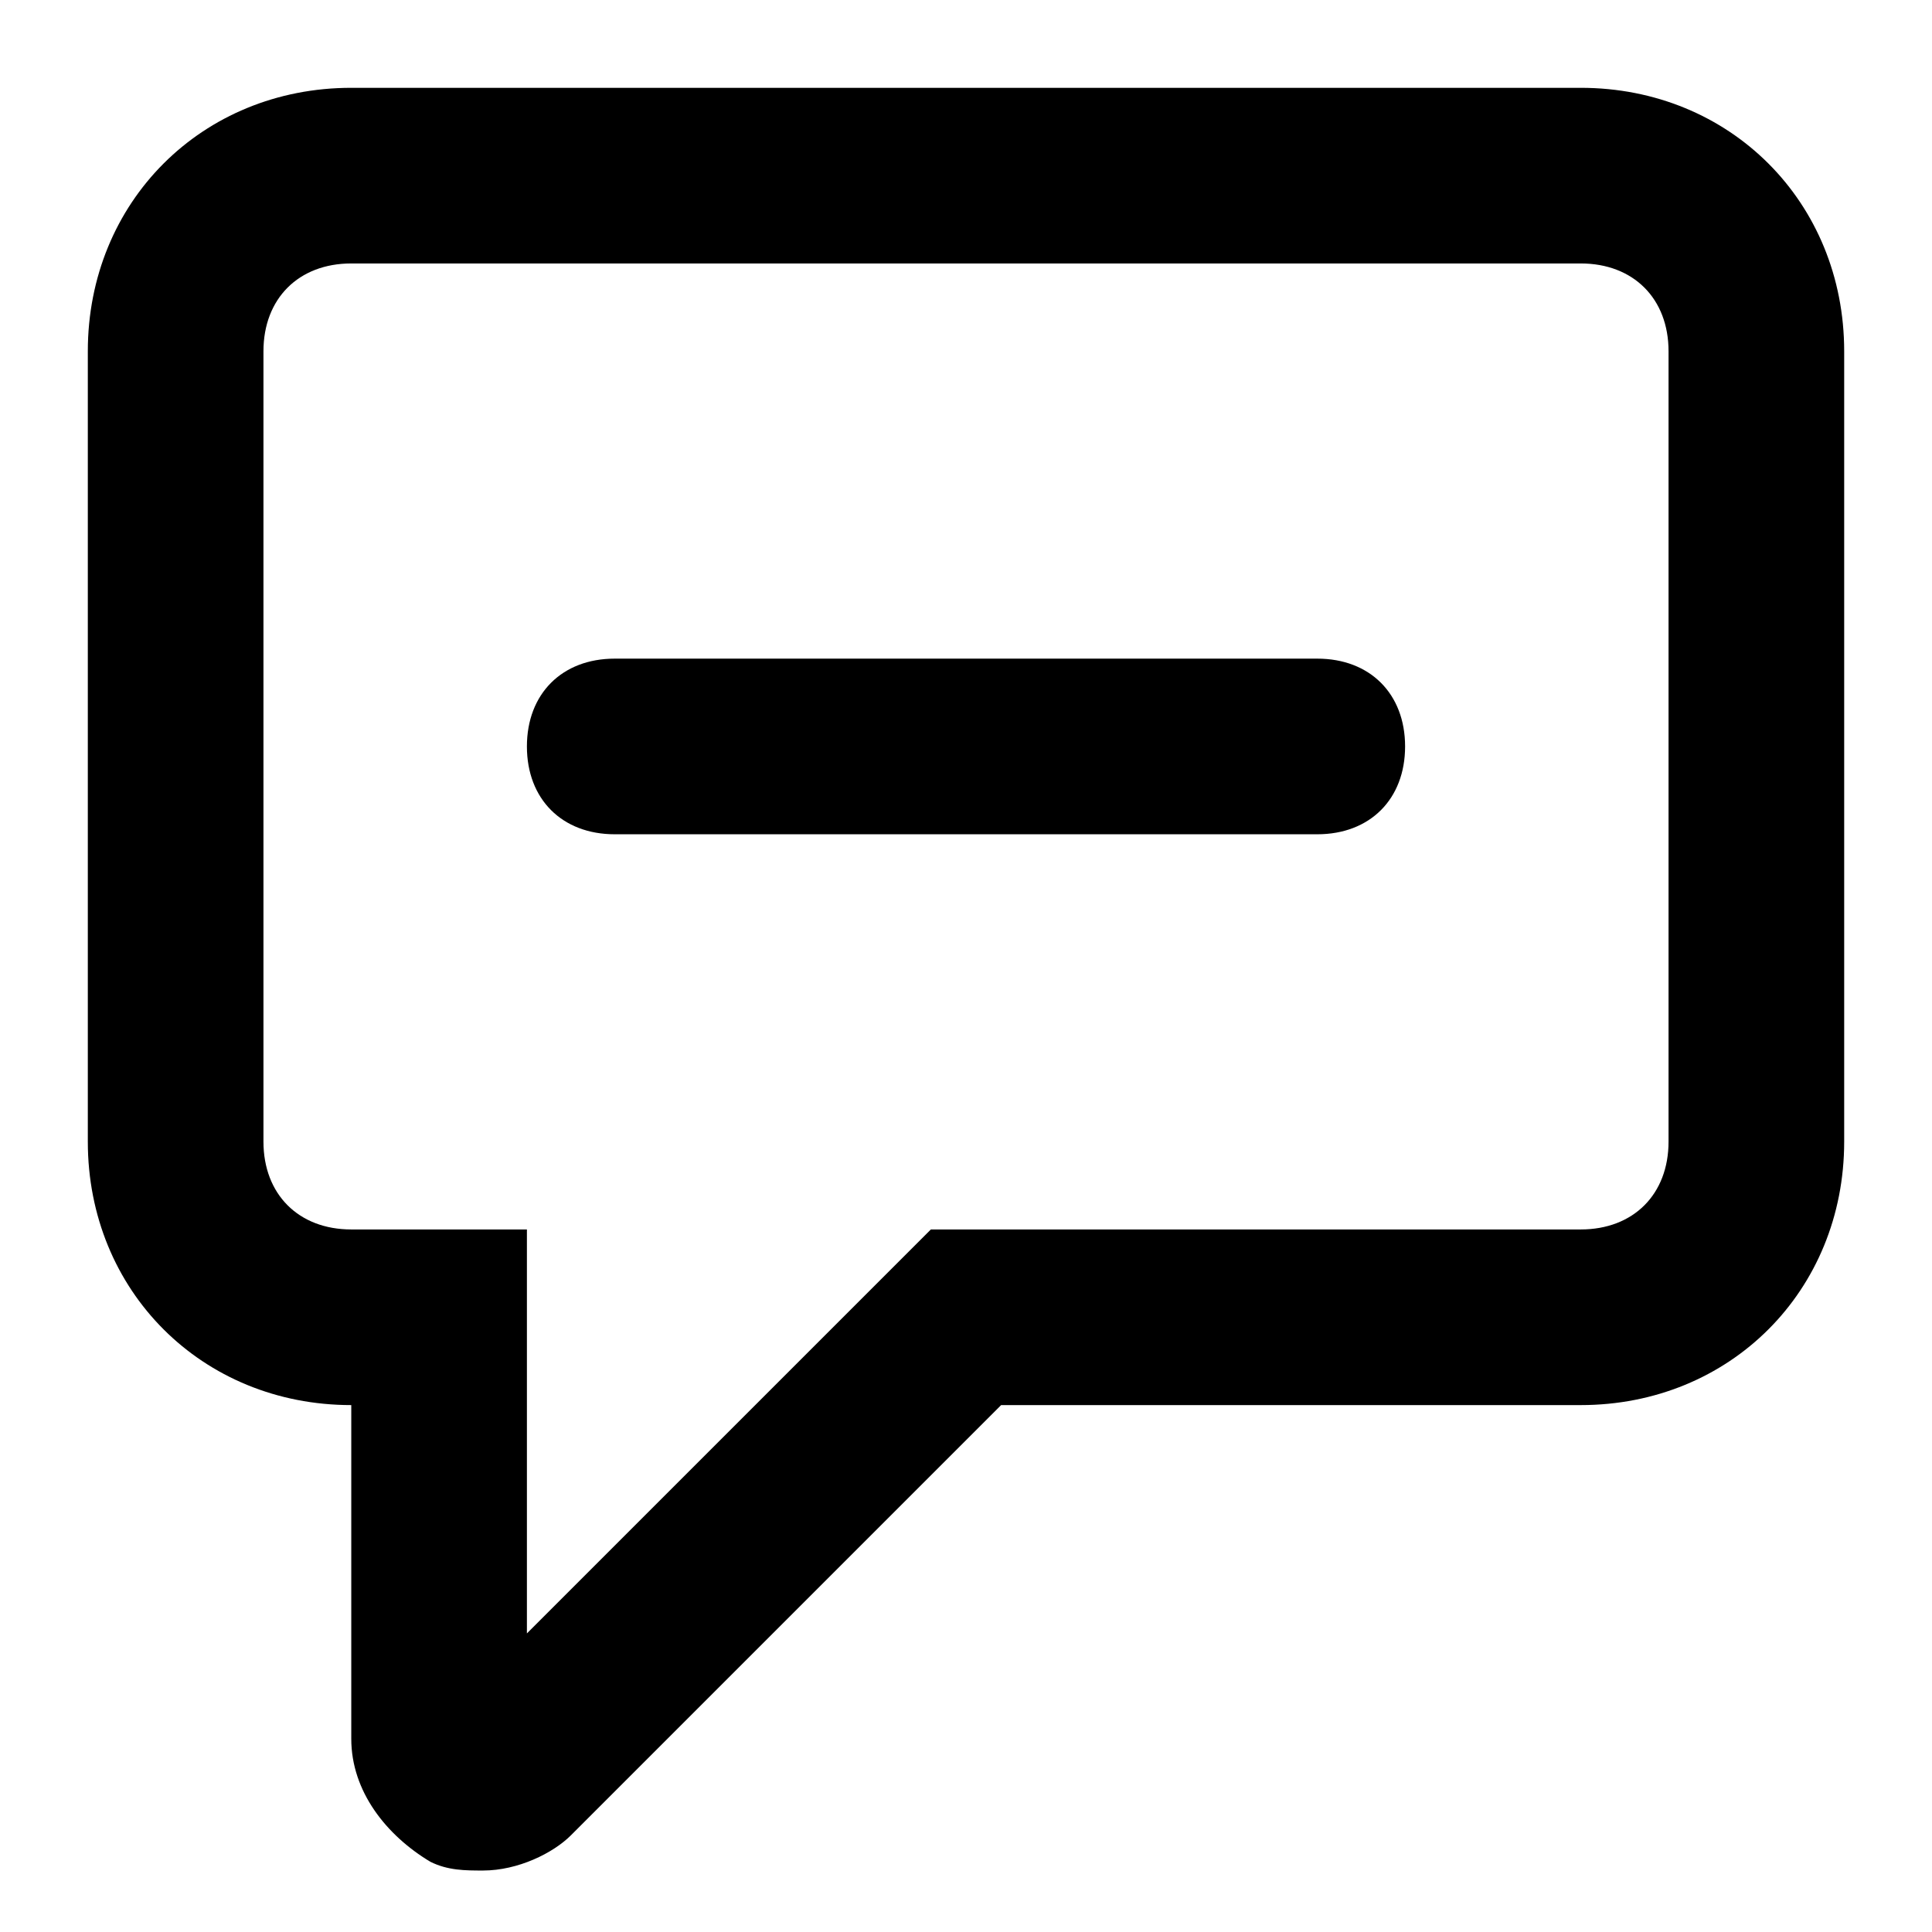 <?xml version="1.0" encoding="utf-8"?>
<!-- Generator: Adobe Illustrator 28.0.0, SVG Export Plug-In . SVG Version: 6.00 Build 0)  -->
<svg version="1.1" id="Layer_1" xmlns="http://www.w3.org/2000/svg" xmlns:xlink="http://www.w3.org/1999/xlink" x="0px" y="0px"
	 viewBox="0 0 22 22" style="enable-background:new 0 0 22 22;" xml:space="preserve">
<path class="" d="M5.5,21.3c-0.2,0-0.4,0-0.6-0.1C4.4,20.9,4,20.4,4,19.8V16c-1.7,0-3-1.3-3-3V4c0-1.7,1.3-3,3-3h14
	c1.7,0,3,1.3,3,3v9c0,1.7-1.3,3-3,3h-6.6l-4.9,4.9C6.3,21.1,5.9,21.3,5.5,21.3z M4,3C3.4,3,3,3.4,3,4v9c0,0.6,0.4,1,1,1h2v4.6
	l4.6-4.6H18c0.6,0,1-0.4,1-1V4c0-0.6-0.4-1-1-1H4z M16,8.5c0-0.6-0.4-1-1-1l-8,0c-0.6,0-1,0.4-1,1c0,0.6,0.4,1,1,1l8,0
	C15.6,9.5,16,9.1,16,8.5z"/>
</svg>

